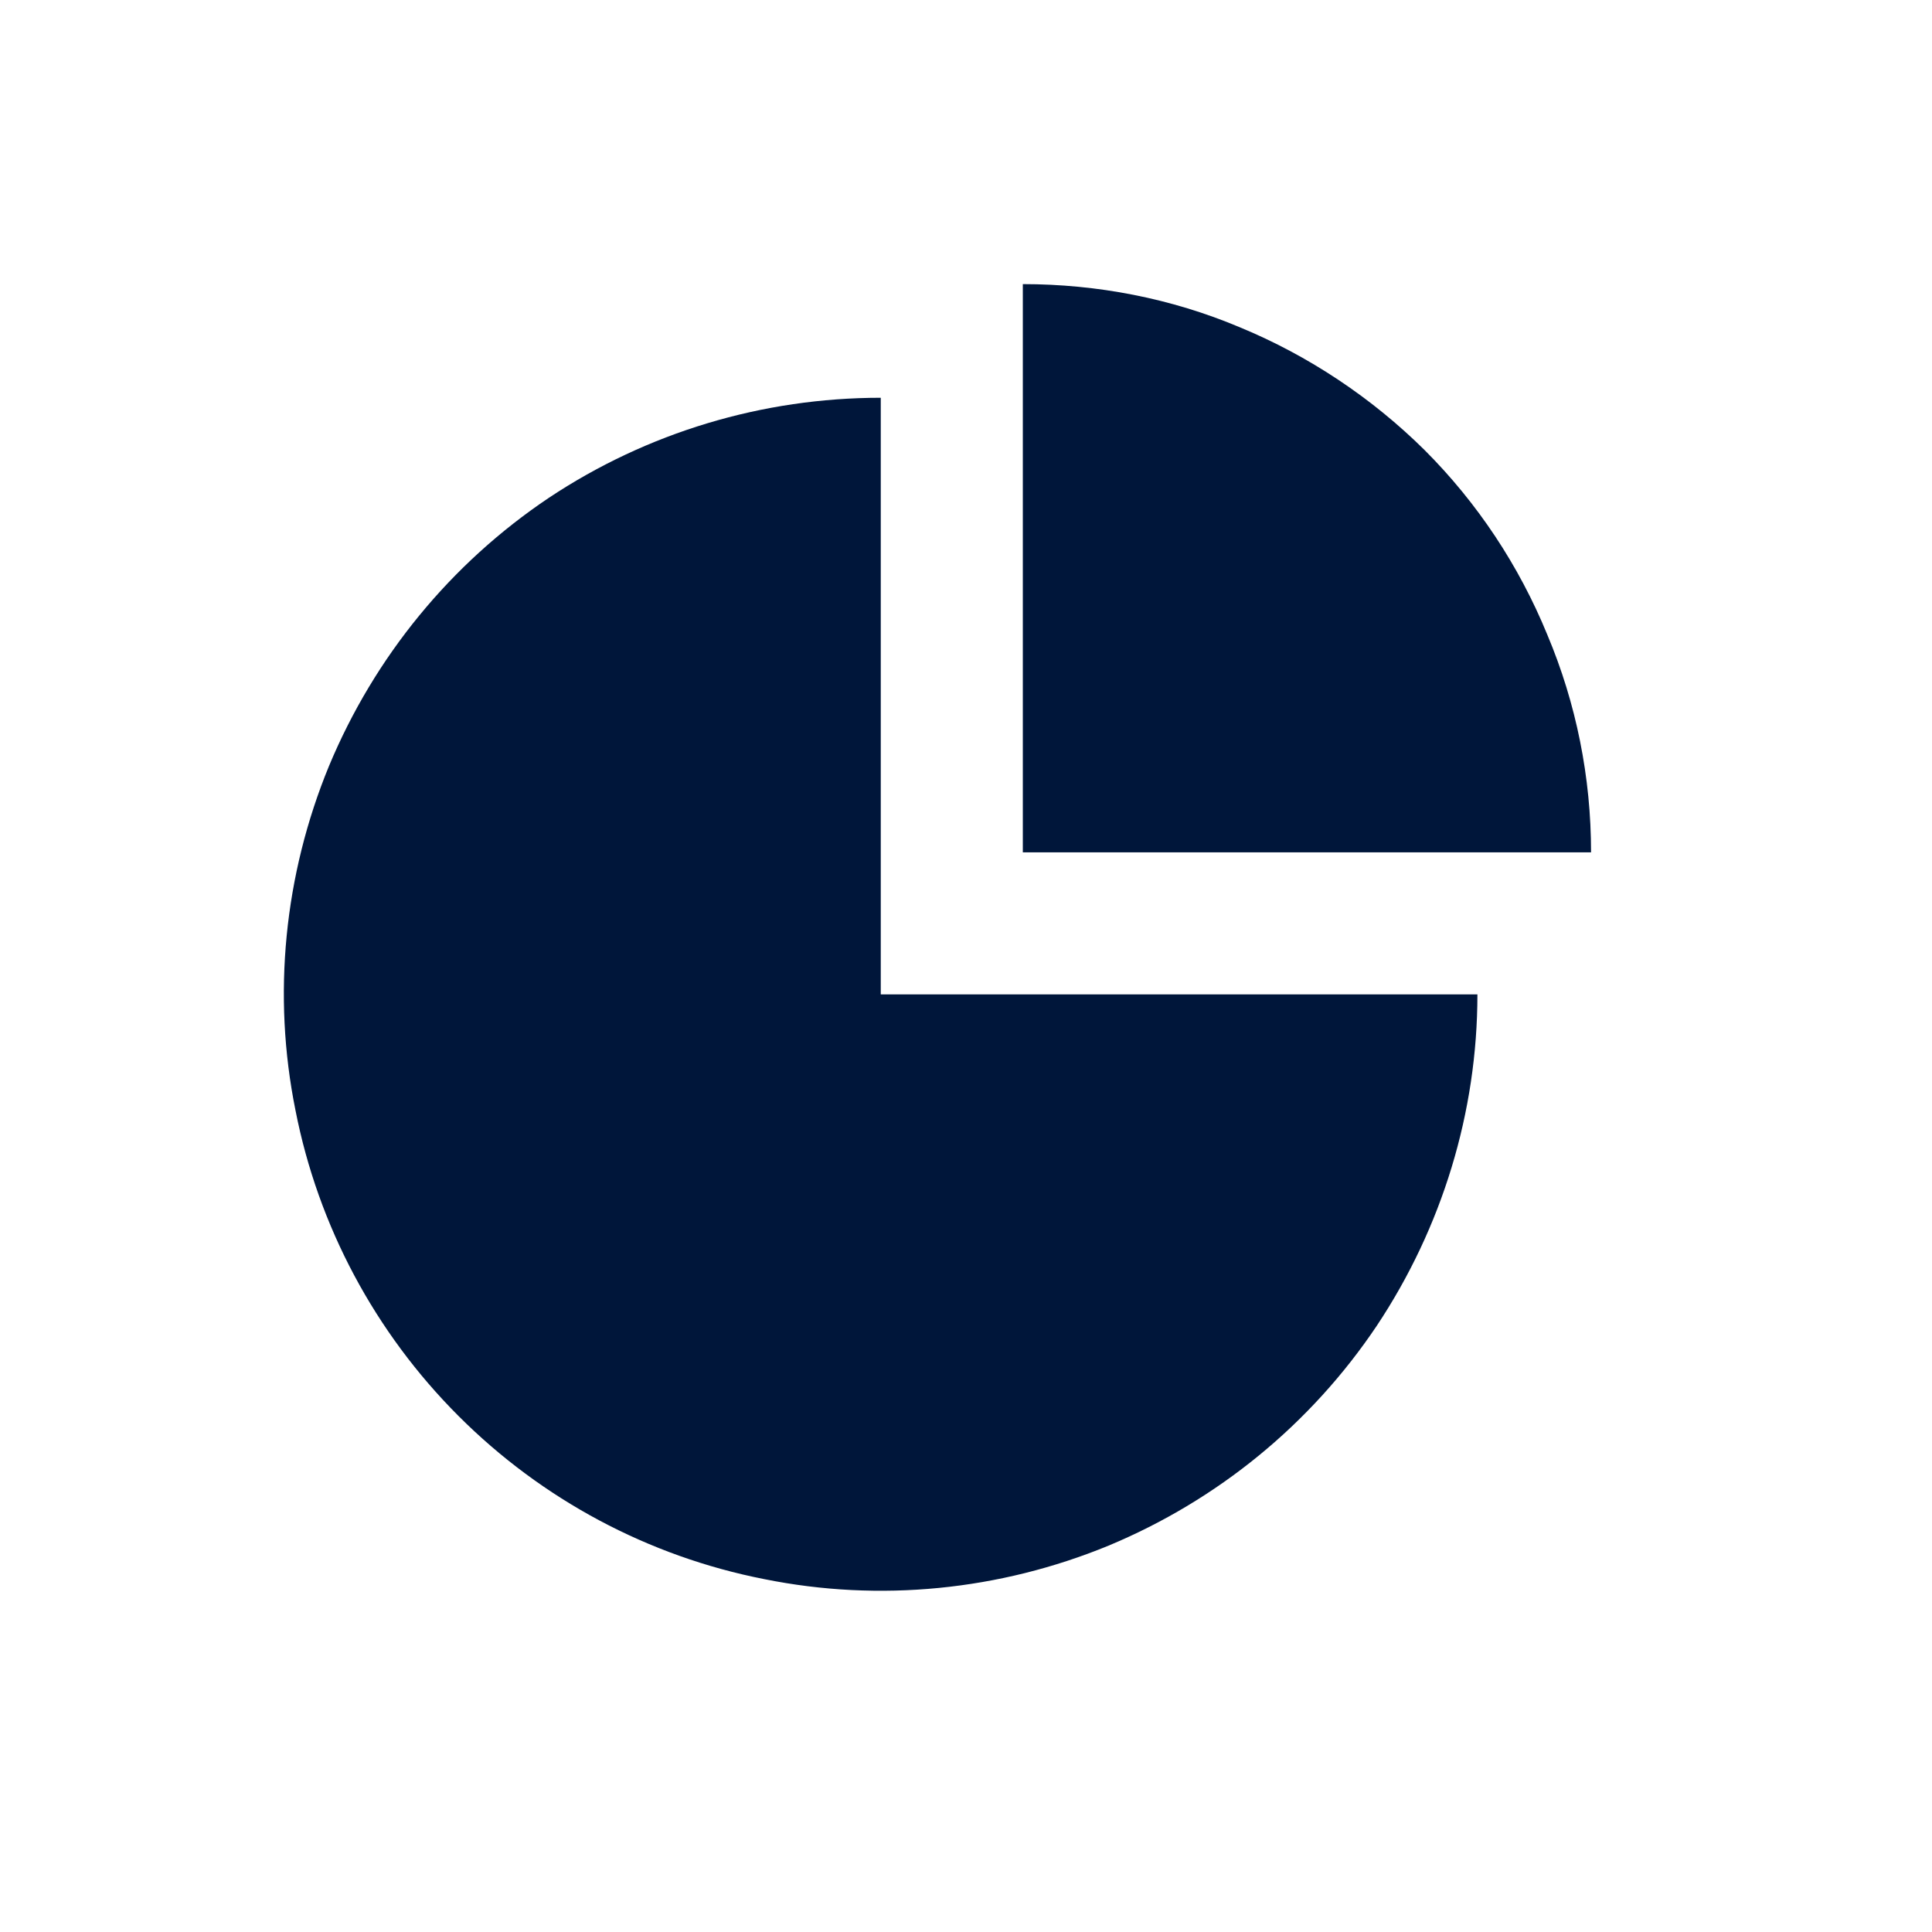 <svg width="34" height="34" viewBox="0 0 34 34" fill="none" xmlns="http://www.w3.org/2000/svg" xmlns:xlink="http://www.w3.org/1999/xlink">
	<desc>
			Created with Pixso.
	</desc>
	<defs>
		<clipPath id="clip363_6321">
			<rect id="pie-chart" rx="0" width="33" height="33" transform="translate(0.5 0.5)" fill="white" fill-opacity="0"/>
		</clipPath>
	</defs>
	<rect id="pie-chart" rx="0" width="33" height="33" transform="translate(0.5 0.5)" fill="#FFFFFF" fill-opacity="0"/>
	<g clip-path="url(#clip363_6321)">
		<path id="Vector" d="M28 15C28 13.68 27.74 12.38 27.23 11.17C26.73 9.95 26 8.85 25.07 7.92C24.14 7 23.03 6.26 21.82 5.76C20.61 5.25 19.31 5 18 5L18 15L28 15Z" fill="#00163A" fill-opacity="1" fill-rule="nonzero"/>
		<path id="Vector" d="M15.5 7C13.42 7 11.39 7.61 9.66 8.76C7.93 9.92 6.59 11.56 5.79 13.48C5 15.4 4.79 17.51 5.2 19.54C5.6 21.58 6.6 23.45 8.07 24.92C9.54 26.39 11.41 27.39 13.45 27.79C15.48 28.2 17.59 27.99 19.51 27.2C21.43 26.4 23.07 25.06 24.23 23.33C25.38 21.6 26 19.57 26 17.5L15.5 17.5L15.5 7Z" fill="#00163A" fill-opacity="1" fill-rule="nonzero"/>
	</g>
</svg>
